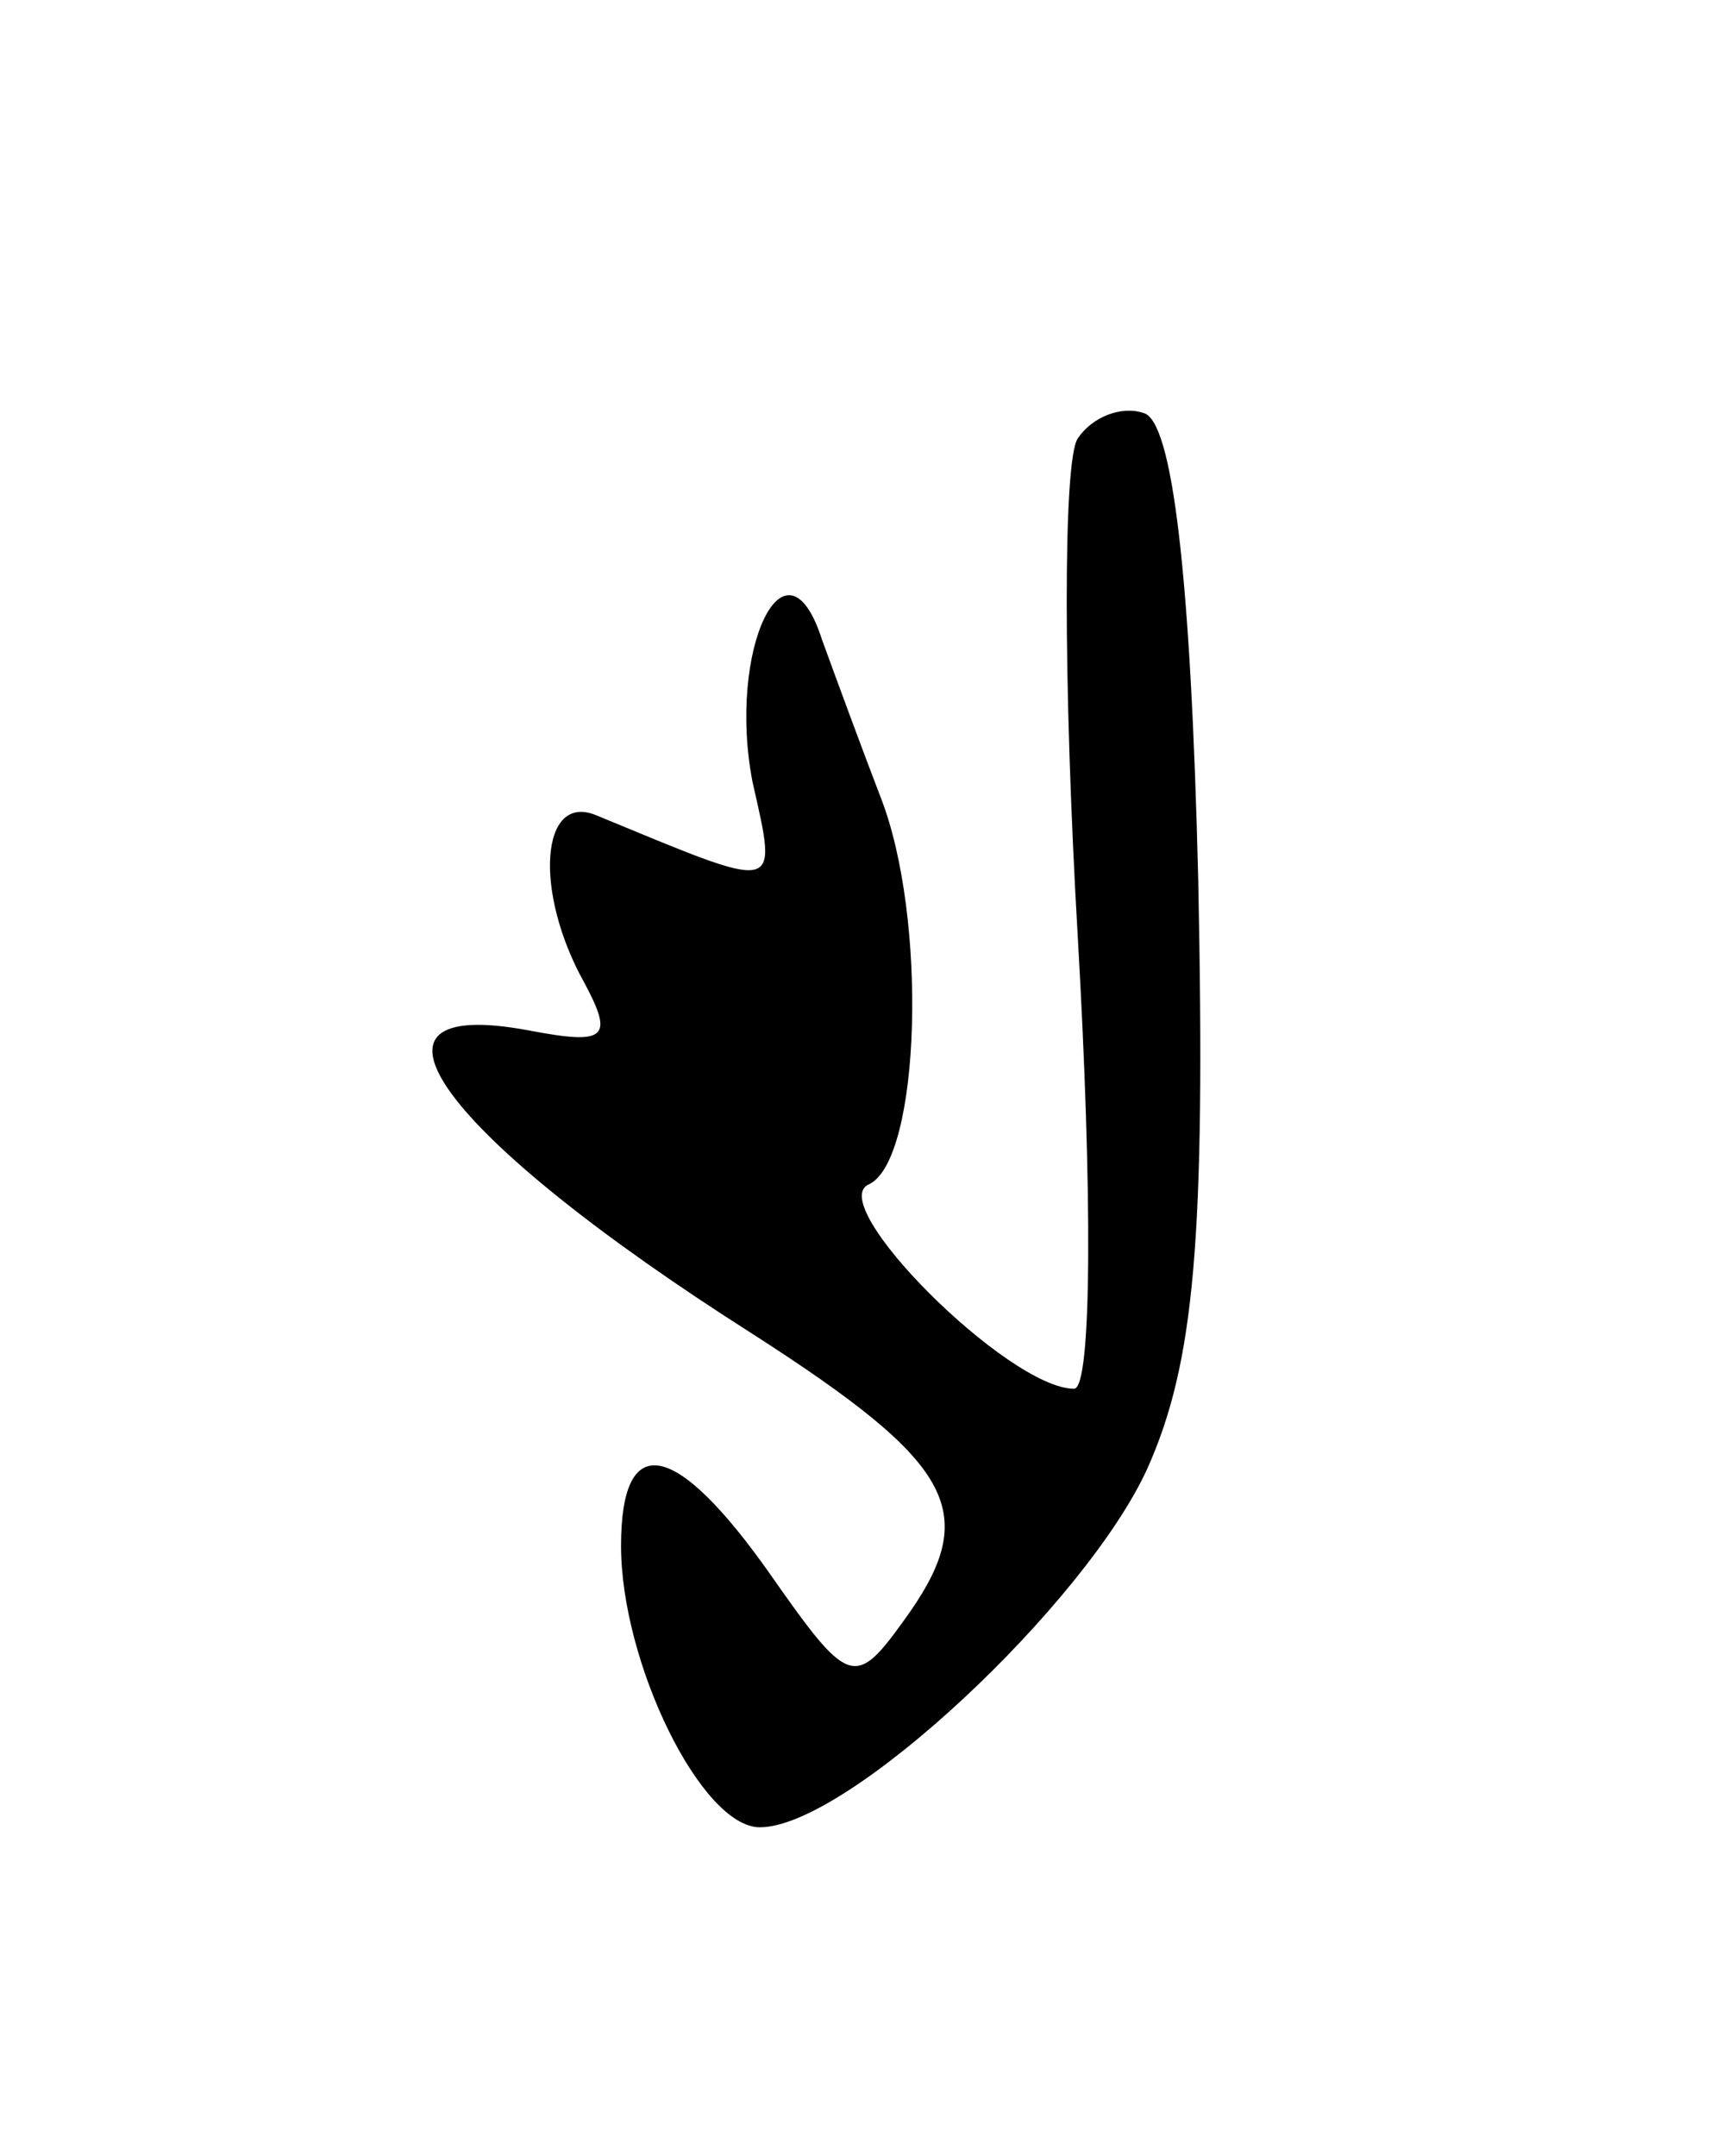 <svg version="1.0" xmlns="http://www.w3.org/2000/svg"
 width="47pt" height="59pt" viewBox="0 0 47 59"
 preserveAspectRatio="xMidYMid meet">
<g transform="translate(0,59) scale(0.1,-0.1)"
fill="#000000" stroke="none">
<path d="M295 470 c-4 -6 -4 -67 0 -136 4 -69 4 -124 -1 -124 -18 0 -69 51
-56 56 14 7 16 73 3 106 -5 13 -12 32 -16 43 -10 31 -26 -3 -19 -39 7 -31 8
-30 -43 -9 -15 6 -17 -21 -3 -46 8 -15 6 -17 -15 -13 -53 10 -24 -29 61 -83
56 -36 63 -49 41 -79 -13 -18 -15 -17 -36 13 -26 37 -41 40 -41 8 0 -32 22
-77 38 -77 24 0 89 61 106 98 13 29 16 63 14 161 -2 83 -7 126 -15 128 -6 2
-14 -1 -18 -7z"/>
</g>
</svg>
